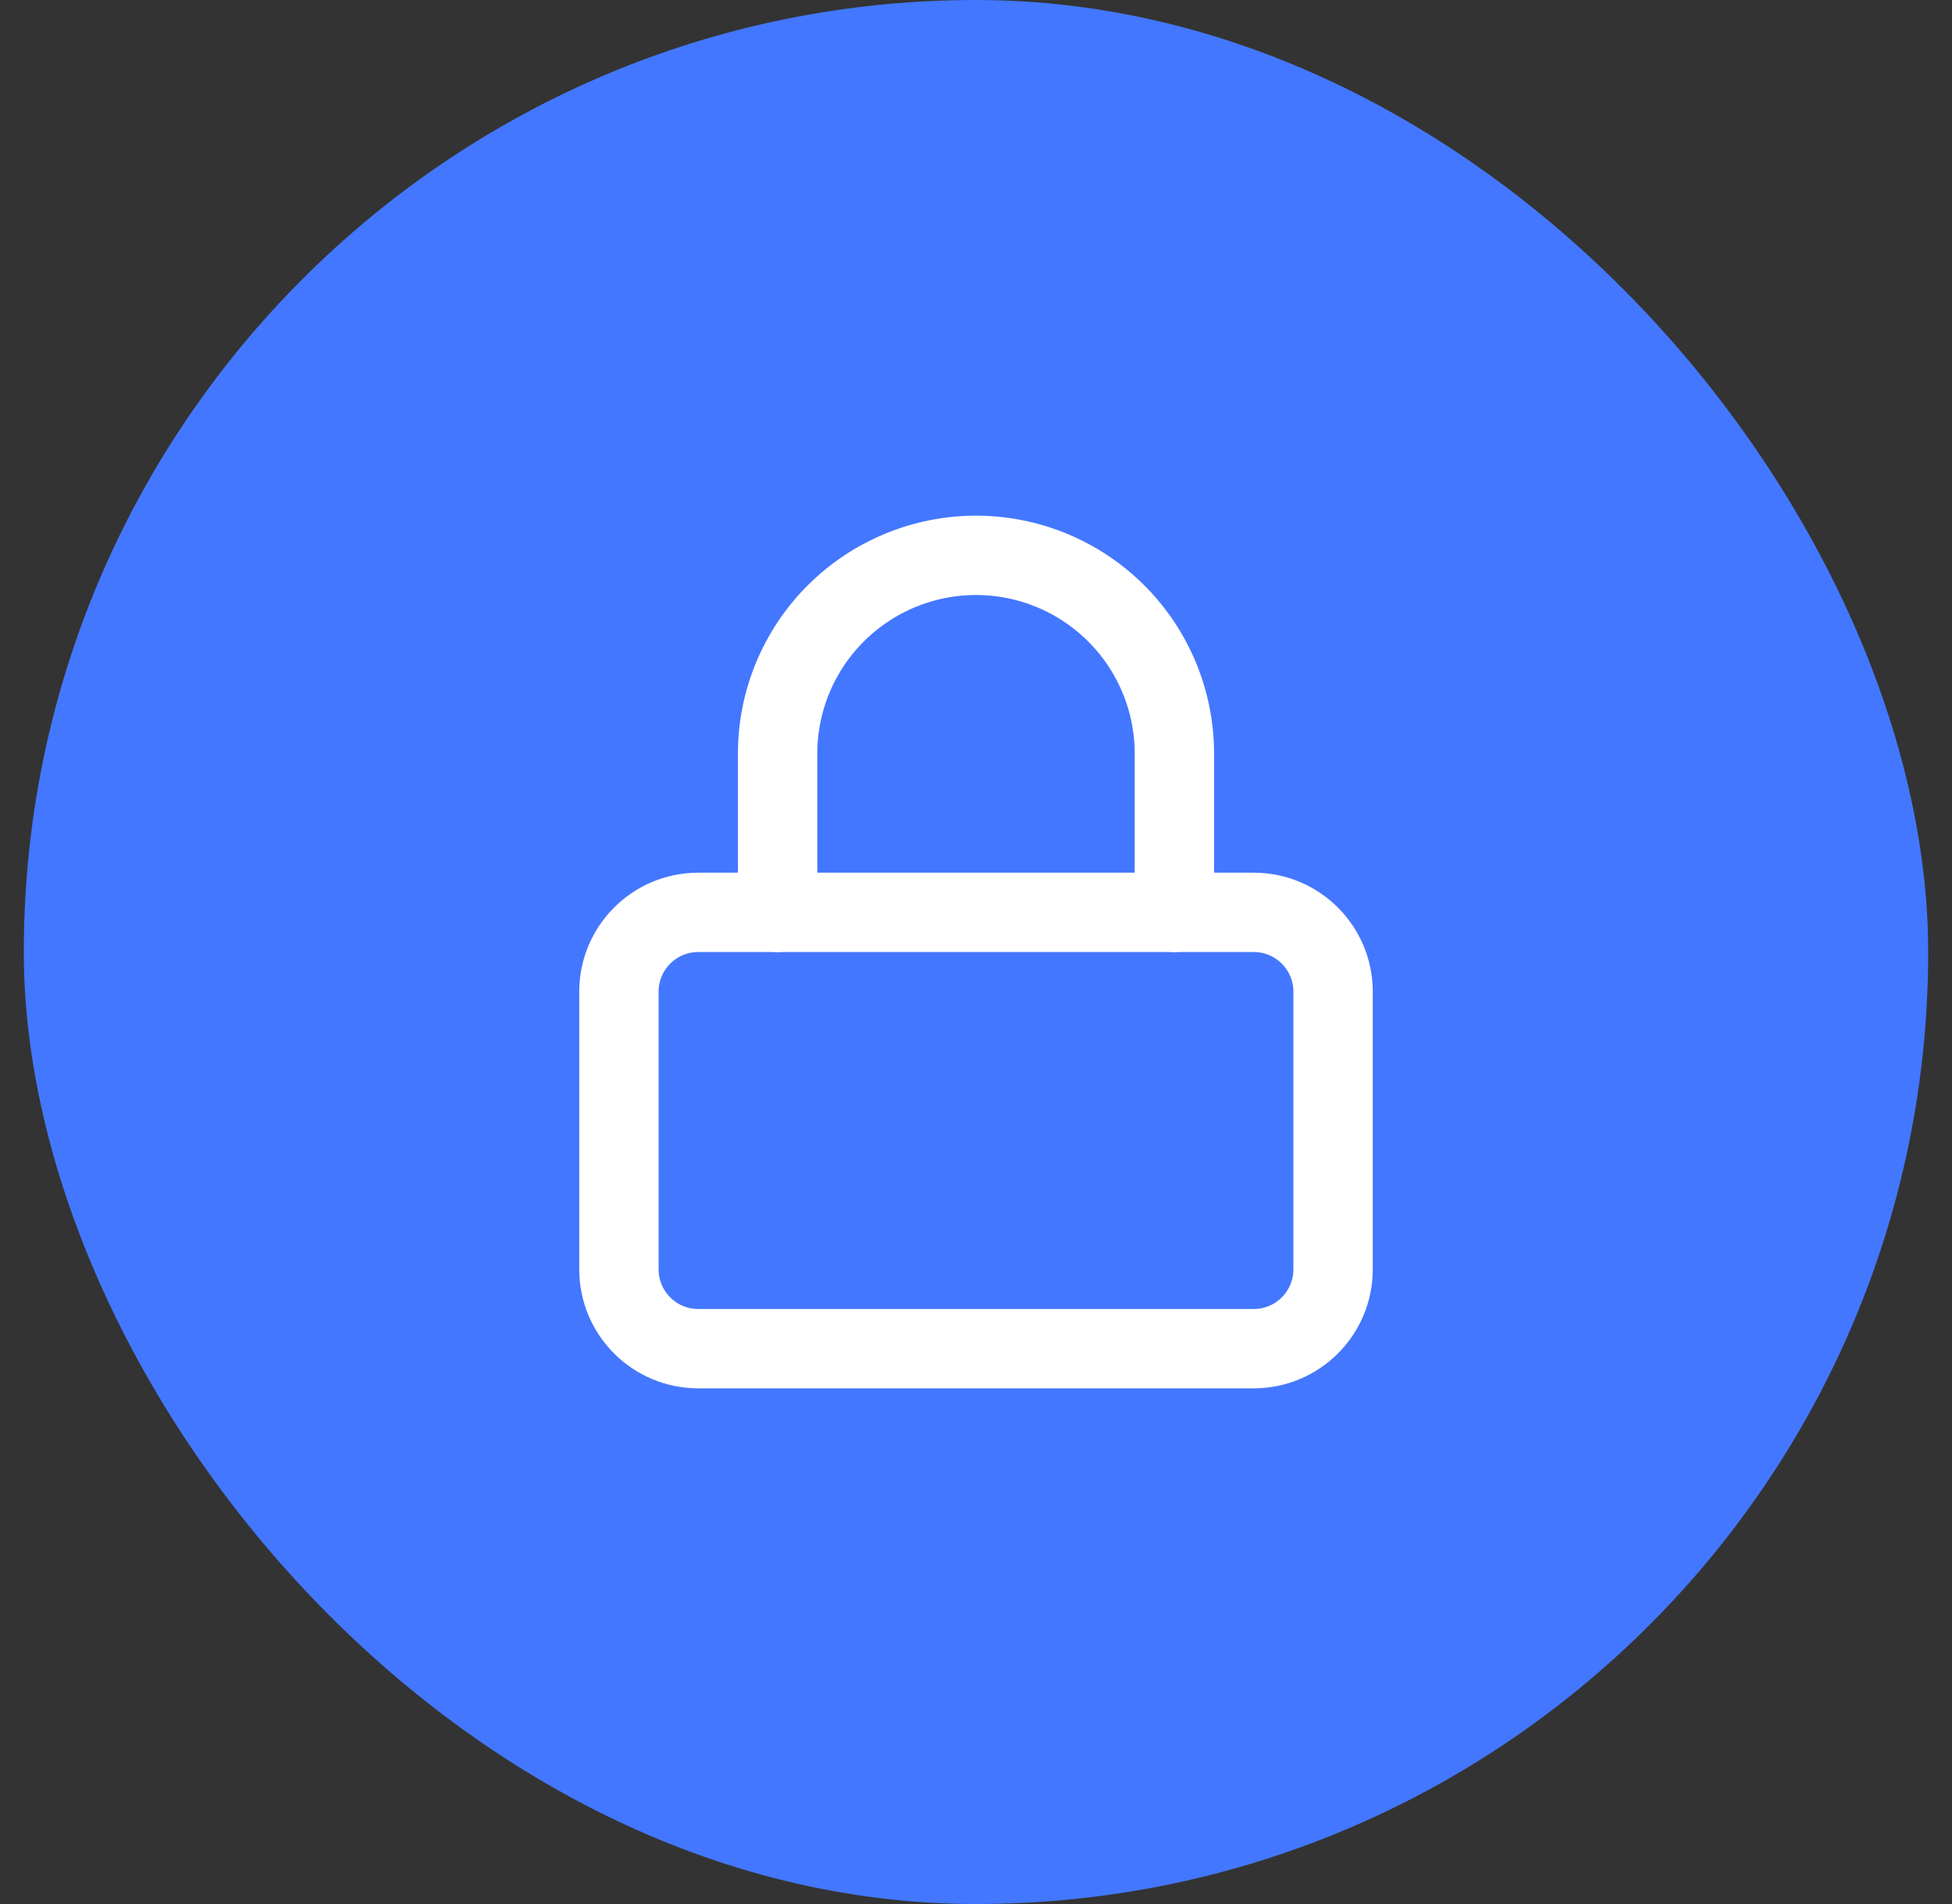 <svg width="41" height="40" viewBox="0 0 41 40" fill="none" xmlns="http://www.w3.org/2000/svg">
<rect x="0" y="0" width="41" height="40" fill="#333333" stroke="none"/>
<rect x="0.5" width="40" height="40" rx="20" fill="#4377FF"/>
<path d="M26.333 19.167H14.667C13.746 19.167 13 19.913 13 20.833V26.667C13 27.587 13.746 28.333 14.667 28.333H26.333C27.254 28.333 28 27.587 28 26.667V20.833C28 19.913 27.254 19.167 26.333 19.167Z" stroke="white" stroke-width="1.667" stroke-linecap="round" stroke-linejoin="round"/>
<path d="M16.333 19.167V15.833C16.333 14.728 16.772 13.668 17.554 12.887C18.335 12.106 19.395 11.667 20.5 11.667C21.605 11.667 22.665 12.106 23.446 12.887C24.228 13.668 24.667 14.728 24.667 15.833V19.167" stroke="white" stroke-width="1.667" stroke-linecap="round" stroke-linejoin="round"/>
</svg>

